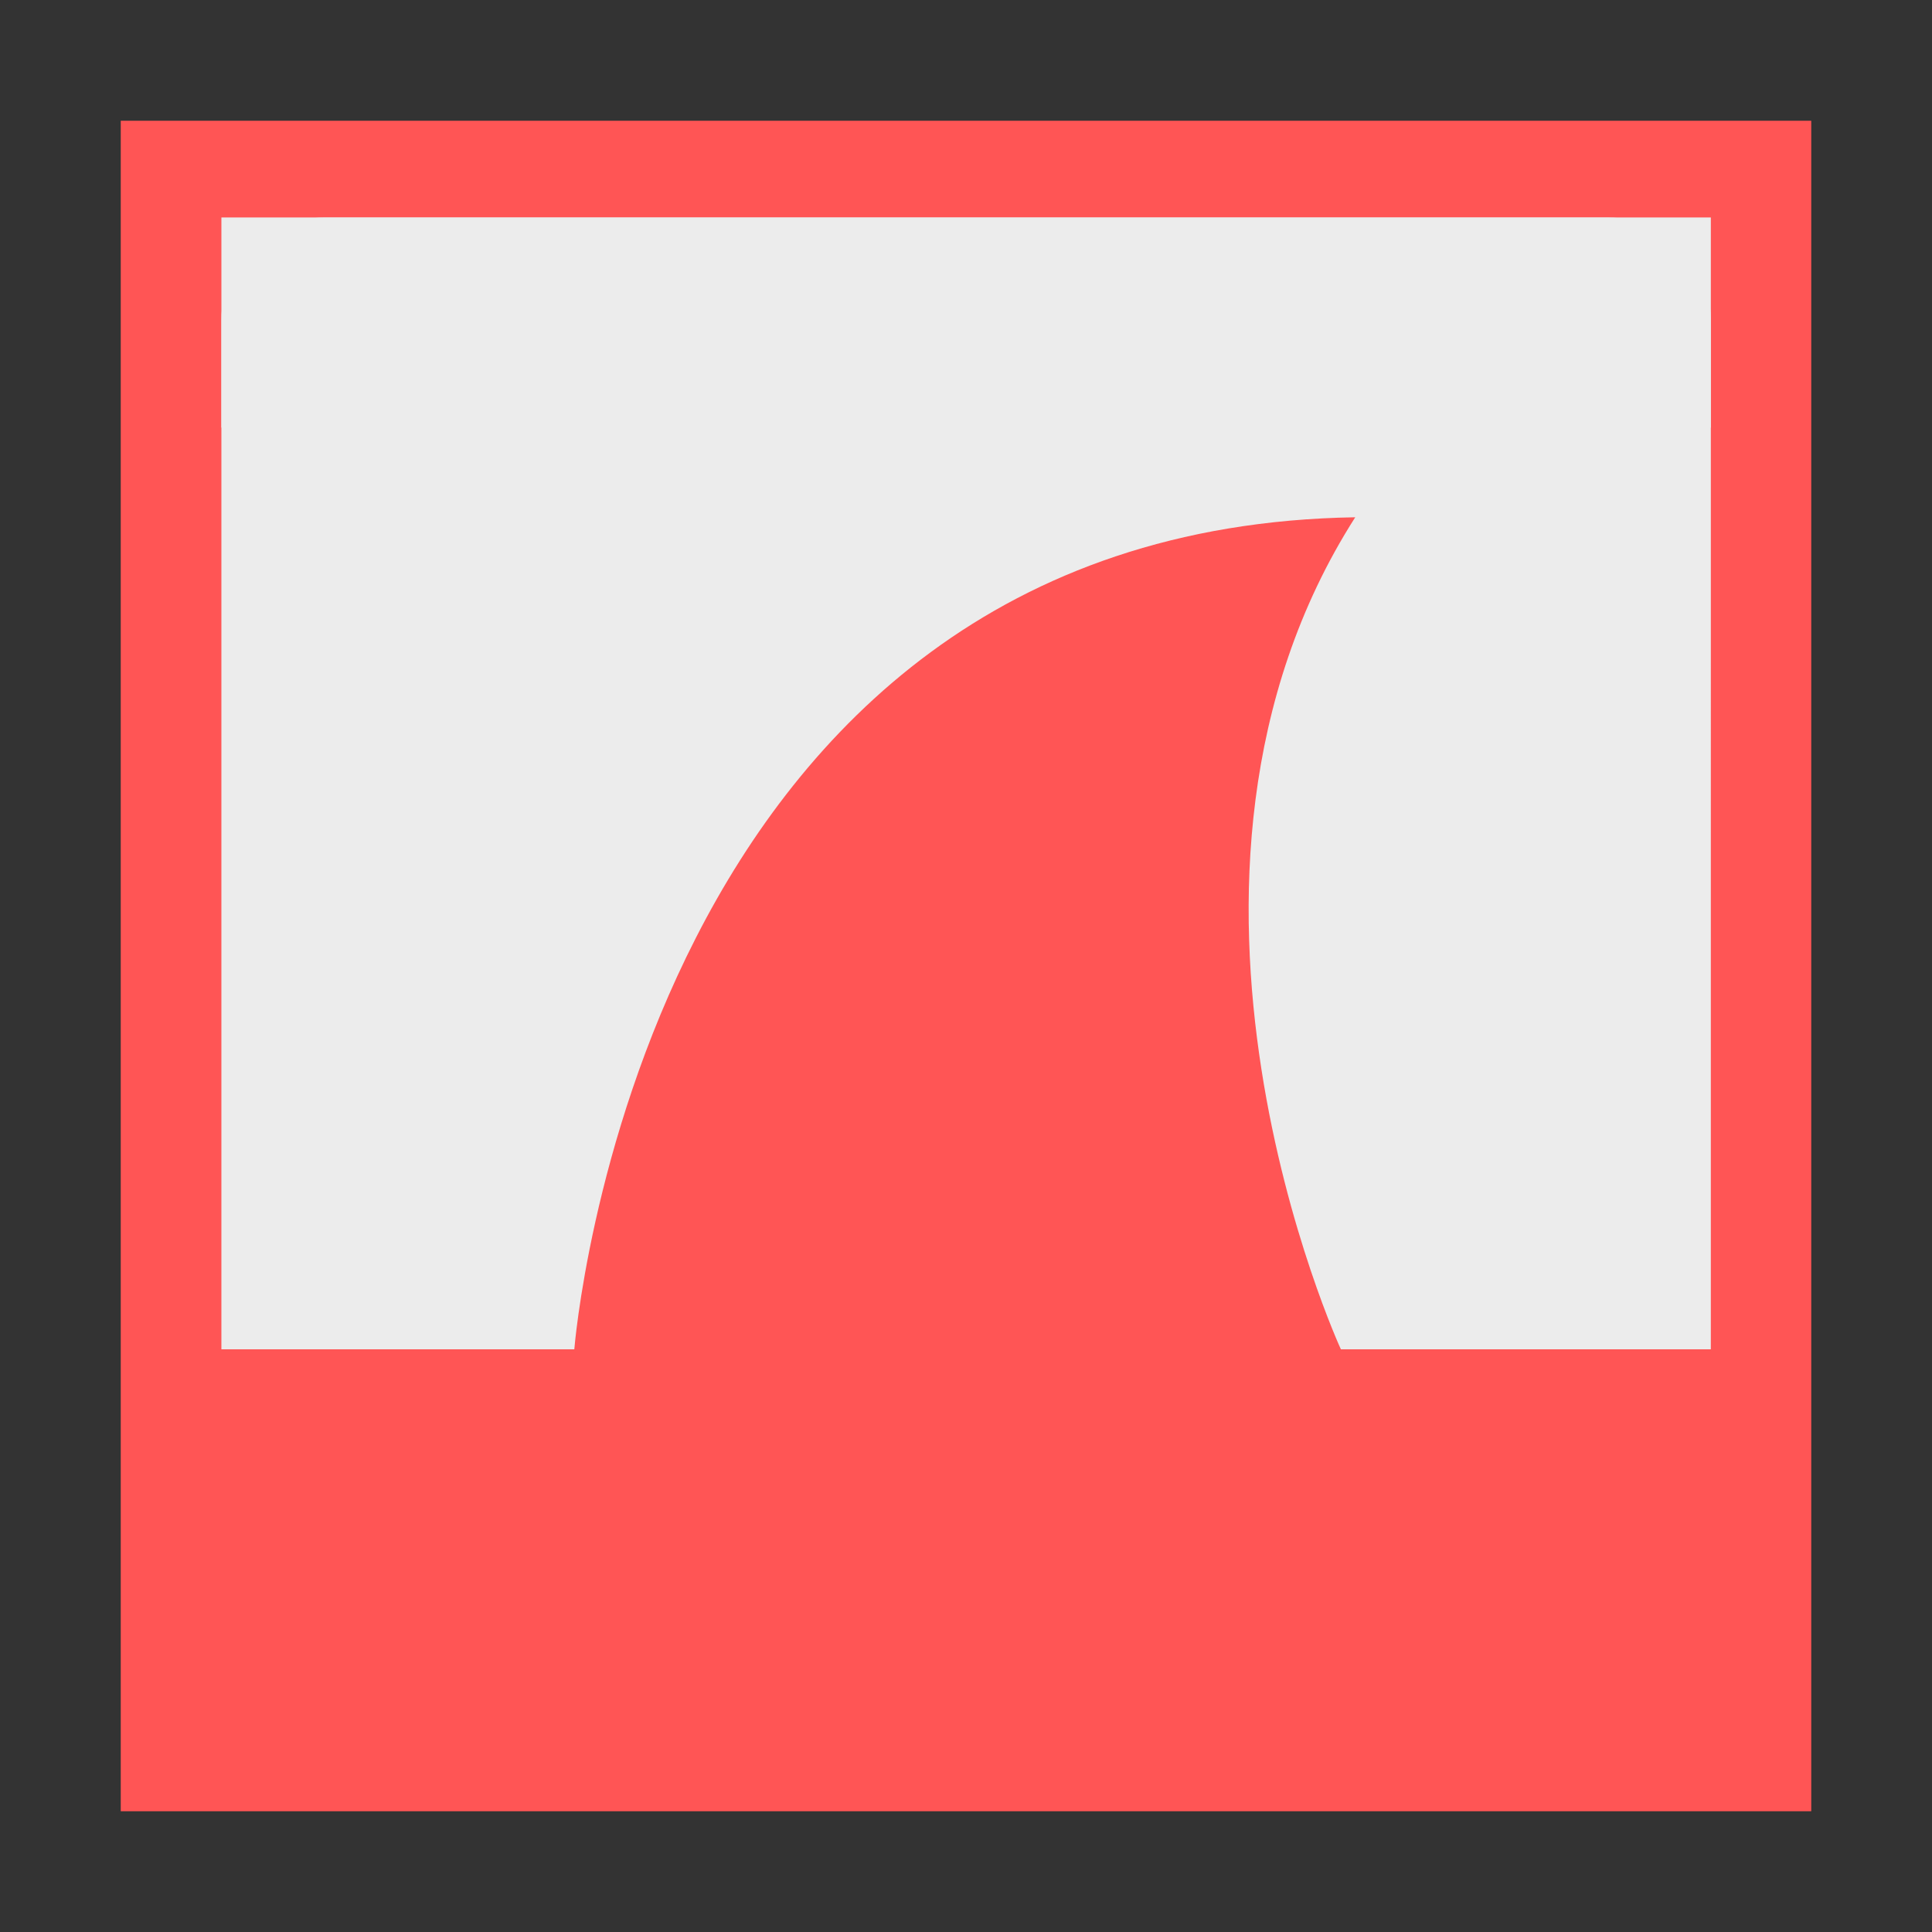 <?xml version="1.0" encoding="UTF-8" standalone="no"?>
<svg
   xmlns:dc="http://purl.org/dc/elements/1.1/"
   xmlns:cc="http://creativecommons.org/ns#"
   xmlns:rdf="http://www.w3.org/1999/02/22-rdf-syntax-ns#"
   xmlns:svg="http://www.w3.org/2000/svg"
   xmlns="http://www.w3.org/2000/svg"
   xmlns:sodipodi="http://sodipodi.sourceforge.net/DTD/sodipodi-0.dtd"
   xmlns:inkscape="http://www.inkscape.org/namespaces/inkscape"
   width="96"
   version="1.0"
   height="96"
   id="svg2"
   inkscape:version="0.91 r13725"
   sodipodi:docname="grooveshark.svg">
  <rect width="100%" height="100%" fill="#333333" stroke="none"/>
  <sodipodi:namedview
     pagecolor="#ffffff"
     bordercolor="#666666"
     borderopacity="1"
     objecttolerance="10"
     gridtolerance="10"
     guidetolerance="10"
     inkscape:pageopacity="0"
     inkscape:pageshadow="2"
     inkscape:window-width="640"
     inkscape:window-height="480"
     id="namedview9"
     showgrid="false"
     inkscape:zoom="2.8284271"
     inkscape:cx="21.822393"
     inkscape:cy="60.99611"
     inkscape:current-layer="svg2" />
  <defs
     id="defs1894" />
  <g
     id="g4141">
    <rect
       ry="0"
       y="6"
       x="6"
       height="84"
       width="84"
       id="rect6355"
       style="opacity:1;fill:#ff5555;fill-opacity:1;fill-rule:nonzero;stroke:none;stroke-width:0.5;stroke-miterlimit:4;stroke-dasharray:none;stroke-opacity:1" />
    <g
       transform="matrix(2.033,0,0,2.033,-0.786,-1.043)"
       id="g6359">
      <path
         inkscape:connector-curvature="0"
         d="m 8.296,5.831 31.408,0 c 1.413,0 2.498,1.085 2.498,2.498 l -2e-4,25.163 -9.042,0 c 0,0 -5.299,-11.493 0.351,-20.336 -17.515,0.276 -19.087,20.336 -19.087,20.336 l -8.626,0 0,-25.163 c 0,-1.413 1.085,-2.498 2.498,-2.498 z"
         id="rect5811"
         style="color:#000000;line-height:normal;font-family:Sans;text-indent:0;text-align:start;text-decoration:none;text-decoration-line:none;text-transform:none;fill:#ececec;stroke:none;stroke-width:8" />
      <rect
         style="opacity:1;fill:#ececec;fill-opacity:1;fill-rule:nonzero;stroke:none;stroke-width:0.5;stroke-miterlimit:4;stroke-dasharray:none;stroke-opacity:1"
         id="rect6357"
         width="36.404"
         height="5.136"
         x="5.798"
         y="5.828" />
    </g>
  </g>
</svg>
